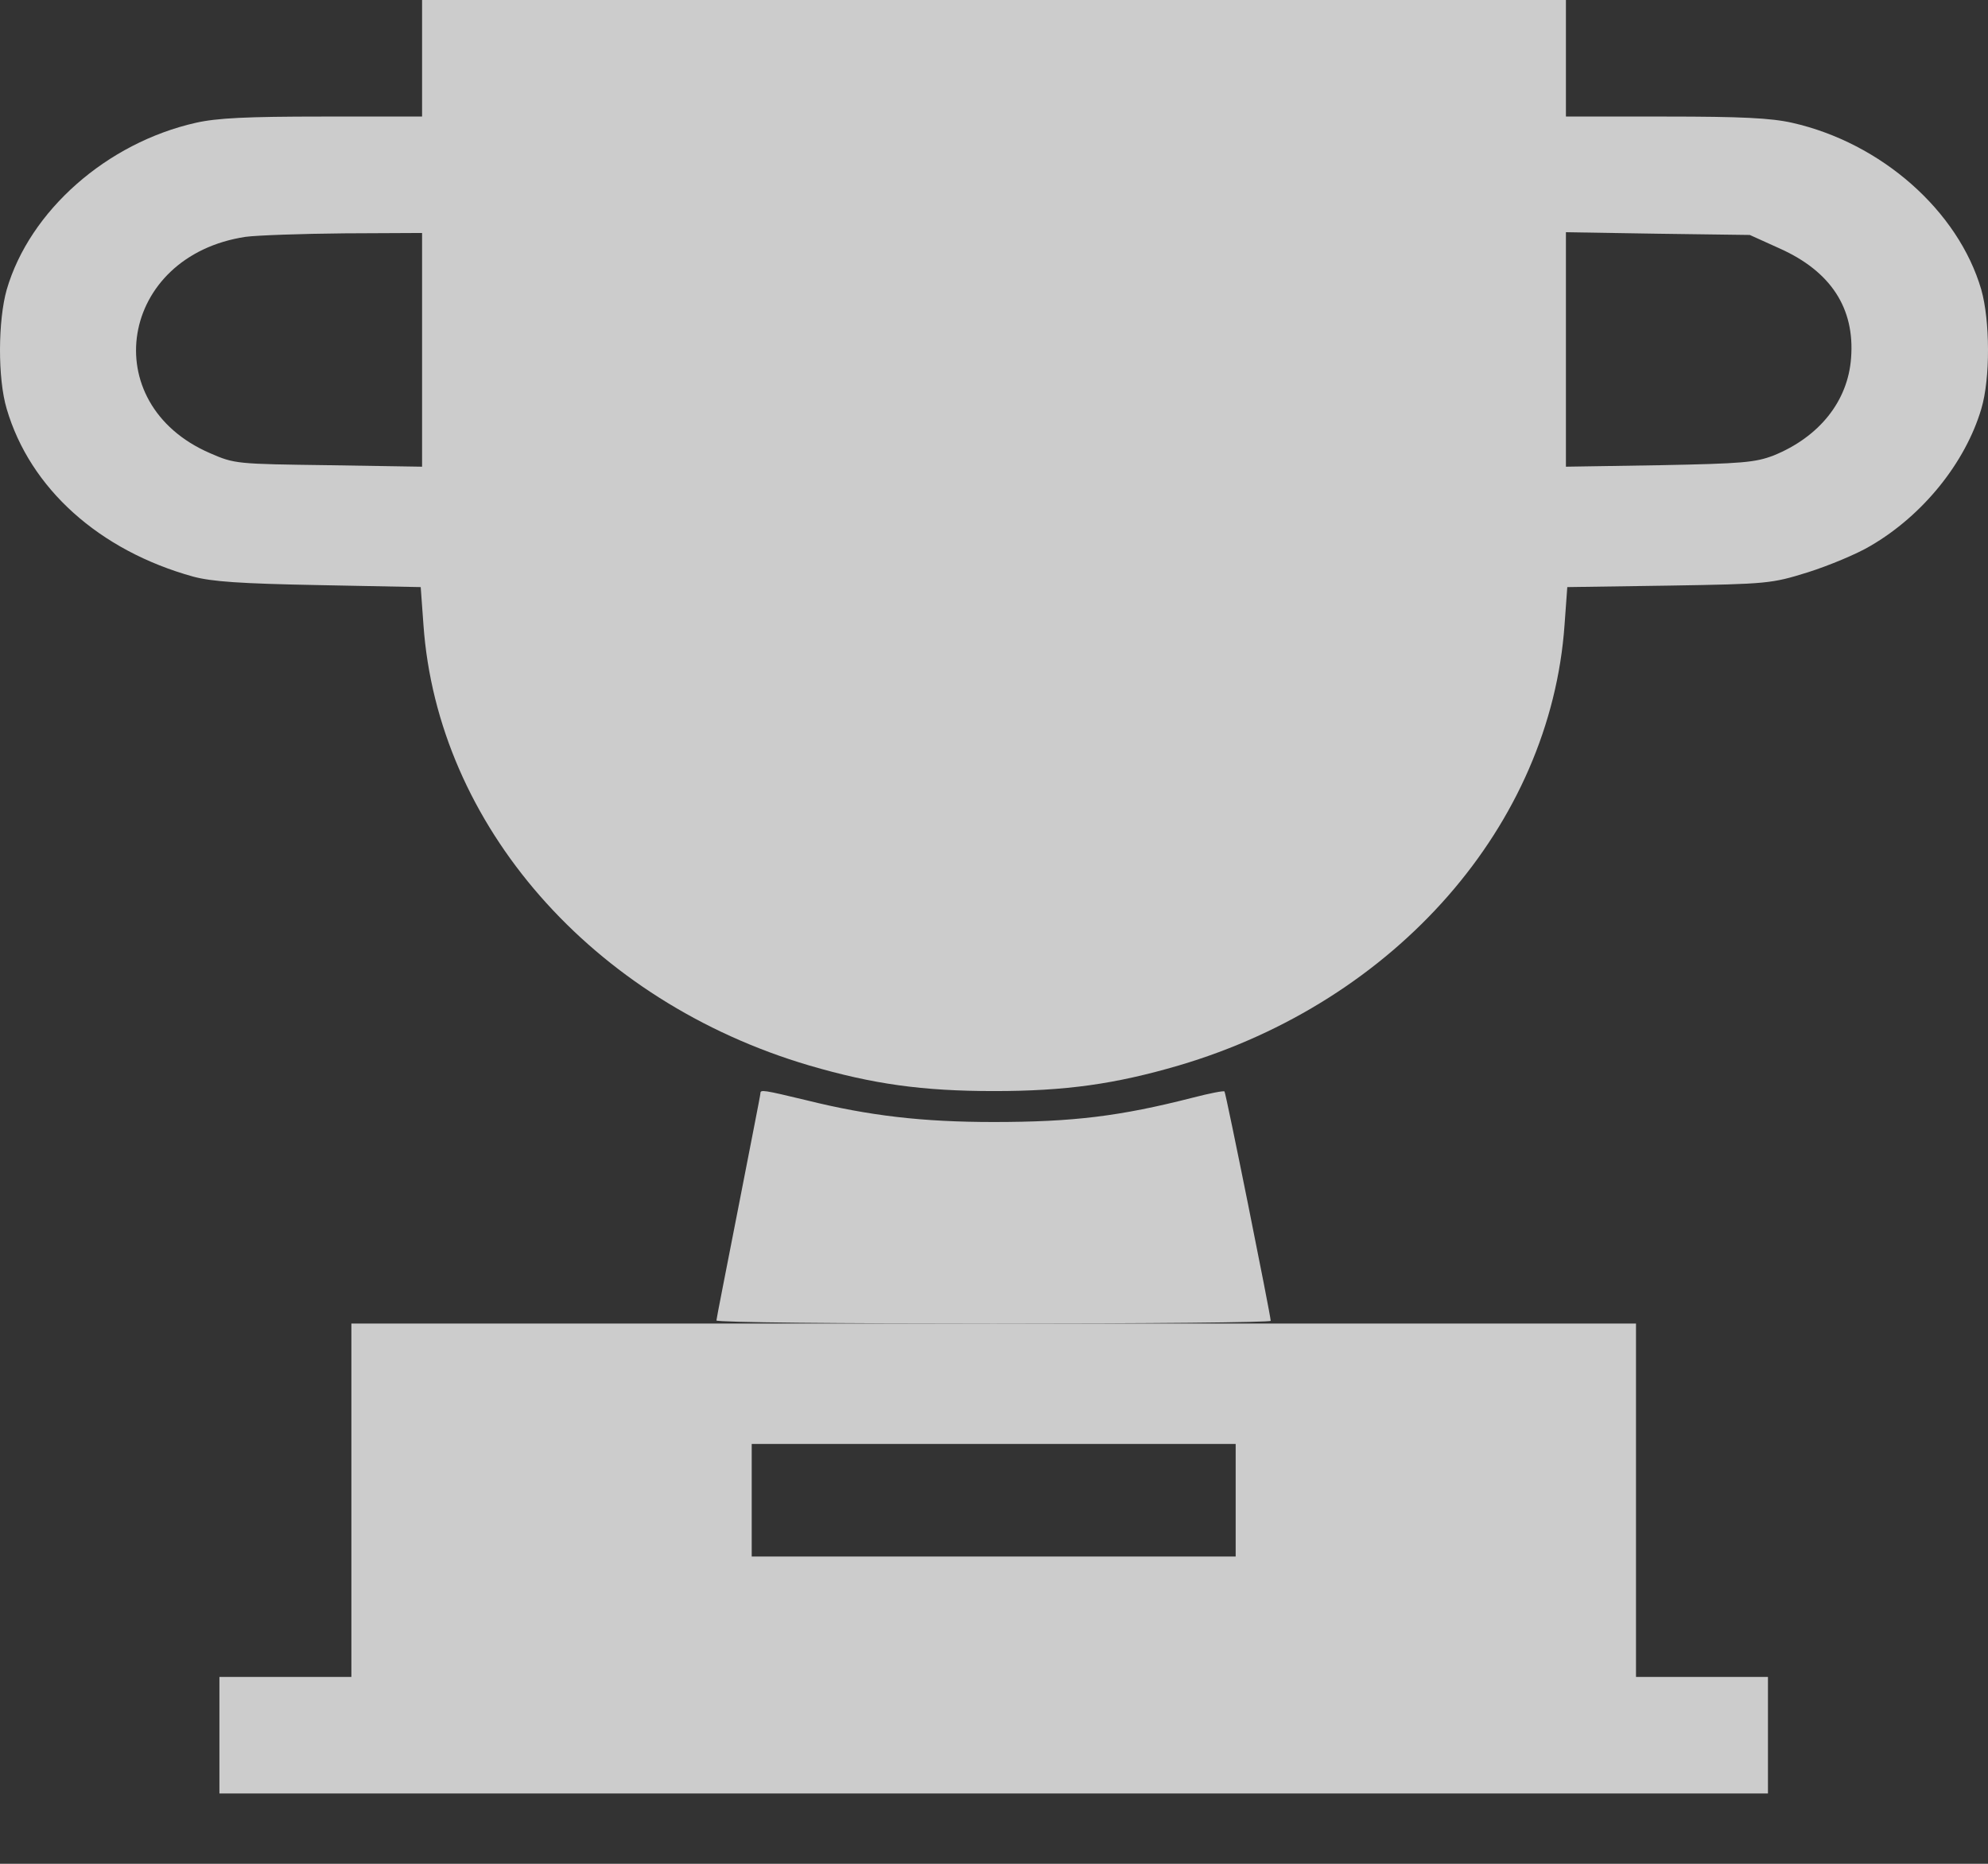 <svg width="16" height="15" viewBox="0 0 16 15" fill="none" xmlns="http://www.w3.org/2000/svg">
<rect x="0" y="0" width="16" height="15" fill="#333333" stroke="none"/>
<path d="M3.397 0.469V0.938H2.597C1.981 0.938 1.747 0.95 1.577 0.988C0.858 1.15 0.239 1.697 0.054 2.331C-0.016 2.578 -0.02 3.044 0.054 3.291C0.242 3.931 0.798 4.431 1.556 4.641C1.708 4.681 1.931 4.697 2.568 4.709L3.386 4.725L3.408 5.028C3.521 6.638 4.764 8.059 6.513 8.575C7.026 8.725 7.423 8.781 8 8.781C8.577 8.781 8.974 8.725 9.487 8.575C11.236 8.059 12.479 6.638 12.592 5.028L12.614 4.725L13.432 4.713C14.228 4.7 14.257 4.697 14.55 4.606C14.717 4.553 14.944 4.459 15.053 4.394C15.478 4.147 15.818 3.722 15.946 3.291C16.02 3.044 16.016 2.578 15.946 2.331C15.761 1.697 15.142 1.15 14.423 0.988C14.253 0.95 14.019 0.938 13.403 0.938H12.603V0.469V-1.30851e-07H8H3.397V0.469ZM3.397 2.816V3.756L2.646 3.744C1.903 3.734 1.889 3.734 1.69 3.647C0.766 3.247 0.961 2.059 1.977 1.906C2.066 1.894 2.423 1.881 2.77 1.878L3.397 1.875V2.816ZM14.324 2C14.735 2.184 14.929 2.481 14.898 2.881C14.873 3.228 14.643 3.516 14.274 3.666C14.126 3.722 14.026 3.731 13.357 3.744L12.603 3.756V2.812V1.869L13.343 1.881L14.083 1.891L14.324 2Z" fill="white" fill-opacity="0.75"/>
<path d="M6.12 8.799C6.12 8.815 6.038 9.224 5.943 9.715C5.847 10.206 5.766 10.615 5.766 10.627C5.766 10.643 6.771 10.652 7.996 10.652C9.225 10.652 10.227 10.643 10.227 10.63C10.227 10.587 9.866 8.793 9.855 8.784C9.848 8.777 9.735 8.799 9.6 8.834C9.013 8.984 8.637 9.03 7.996 9.03C7.426 9.03 6.994 8.98 6.491 8.855C6.141 8.771 6.12 8.768 6.12 8.799Z" fill="white" fill-opacity="0.75"/>
<path d="M2.828 12.074V13.496H2.297H1.766V13.965V14.434H7.997H14.229V13.965V13.496H13.698H13.167V12.074V10.652H7.997H2.828V12.074ZM9.945 12.074V12.527H7.997H6.05V12.074V11.621H7.997H9.945V12.074Z" fill="white" fill-opacity="0.75"/>
</svg>
